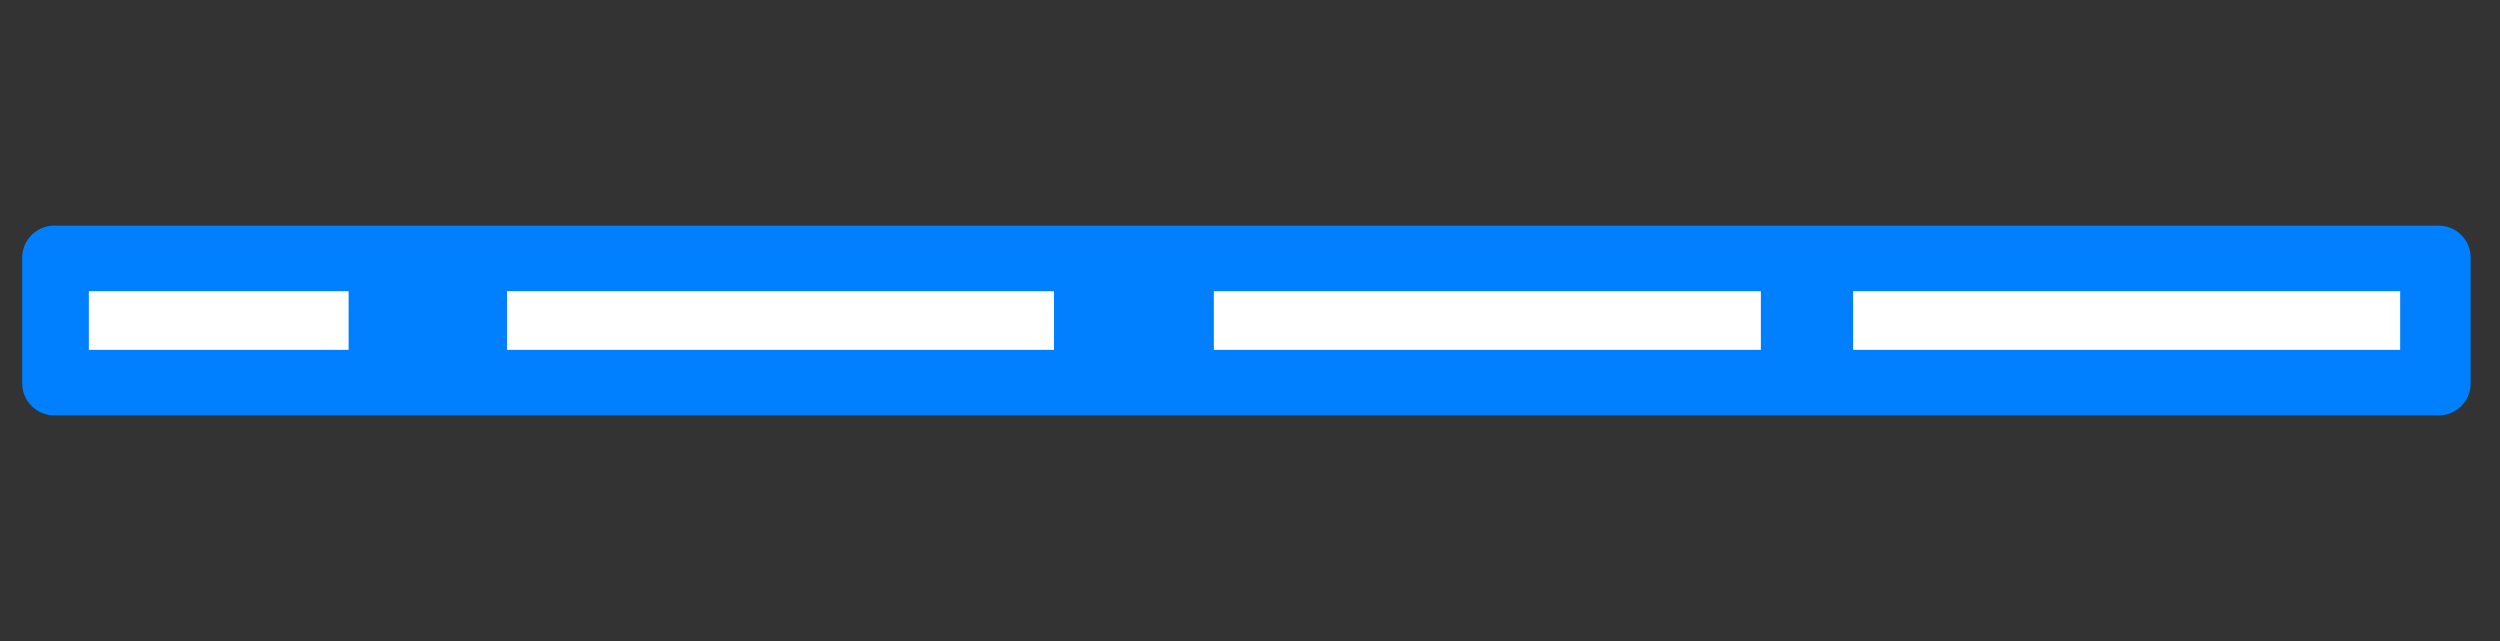 <svg xmlns="http://www.w3.org/2000/svg" xmlns:xlink="http://www.w3.org/1999/xlink" width="234" zoomAndPan="magnify" viewBox="0 0 175.5 45" height="60" preserveAspectRatio="xMidYMid meet" version="1.0"><rect x="0" y="0" width="175.5" height="45" fill="#333333" stroke="none"/><defs><clipPath id="5e3d570a7c"><path d="M 1.559 15.84 L 173.441 15.84 L 173.441 29.16 L 1.559 29.16 Z M 1.559 15.84 " clip-rule="nonzero"/></clipPath><clipPath id="1a3a426d26"><path d="M 3.805 15.84 L 171.199 15.84 C 172.438 15.84 173.441 16.844 173.441 18.086 L 173.441 26.914 C 173.441 28.152 172.438 29.16 171.199 29.16 L 3.805 29.16 C 2.566 29.16 1.559 28.152 1.559 26.914 L 1.559 18.086 C 1.559 16.844 2.566 15.84 3.805 15.84 Z M 3.805 15.84 " clip-rule="nonzero"/></clipPath><clipPath id="e32d1edd32"><path d="M 85.211 20.441 L 123.613 20.441 L 123.613 24.559 L 85.211 24.559 Z M 85.211 20.441 " clip-rule="nonzero"/></clipPath><clipPath id="9cd8a1b3e8"><path d="M 6.238 20.441 L 24.473 20.441 L 24.473 24.559 L 6.238 24.559 Z M 6.238 20.441 " clip-rule="nonzero"/></clipPath><clipPath id="d654365e44"><path d="M 35.59 20.441 L 73.992 20.441 L 73.992 24.559 L 35.59 24.559 Z M 35.59 20.441 " clip-rule="nonzero"/></clipPath><clipPath id="c6a1a6409a"><path d="M 130.09 20.441 L 168.492 20.441 L 168.492 24.559 L 130.09 24.559 Z M 130.09 20.441 " clip-rule="nonzero"/></clipPath></defs><g clip-path="url(#5e3d570a7c)"><g clip-path="url(#1a3a426d26)"><path fill="#0080ff" d="M 1.559 15.84 L 173.441 15.84 L 173.441 29.16 L 1.559 29.16 Z M 1.559 15.84 " fill-opacity="1" fill-rule="nonzero"/></g></g><g clip-path="url(#e32d1edd32)"><path fill="#ffffff" d="M 85.211 20.441 L 123.613 20.441 L 123.613 24.559 L 85.211 24.559 Z M 85.211 20.441 " fill-opacity="1" fill-rule="nonzero"/></g><g clip-path="url(#9cd8a1b3e8)"><path fill="#ffffff" d="M 6.238 20.441 L 24.473 20.441 L 24.473 24.559 L 6.238 24.559 Z M 6.238 20.441 " fill-opacity="1" fill-rule="nonzero"/></g><g clip-path="url(#d654365e44)"><path fill="#ffffff" d="M 35.59 20.441 L 73.992 20.441 L 73.992 24.559 L 35.59 24.559 Z M 35.59 20.441 " fill-opacity="1" fill-rule="nonzero"/></g><g clip-path="url(#c6a1a6409a)"><path fill="#ffffff" d="M 130.09 20.441 L 168.492 20.441 L 168.492 24.559 L 130.09 24.559 Z M 130.09 20.441 " fill-opacity="1" fill-rule="nonzero"/></g></svg>